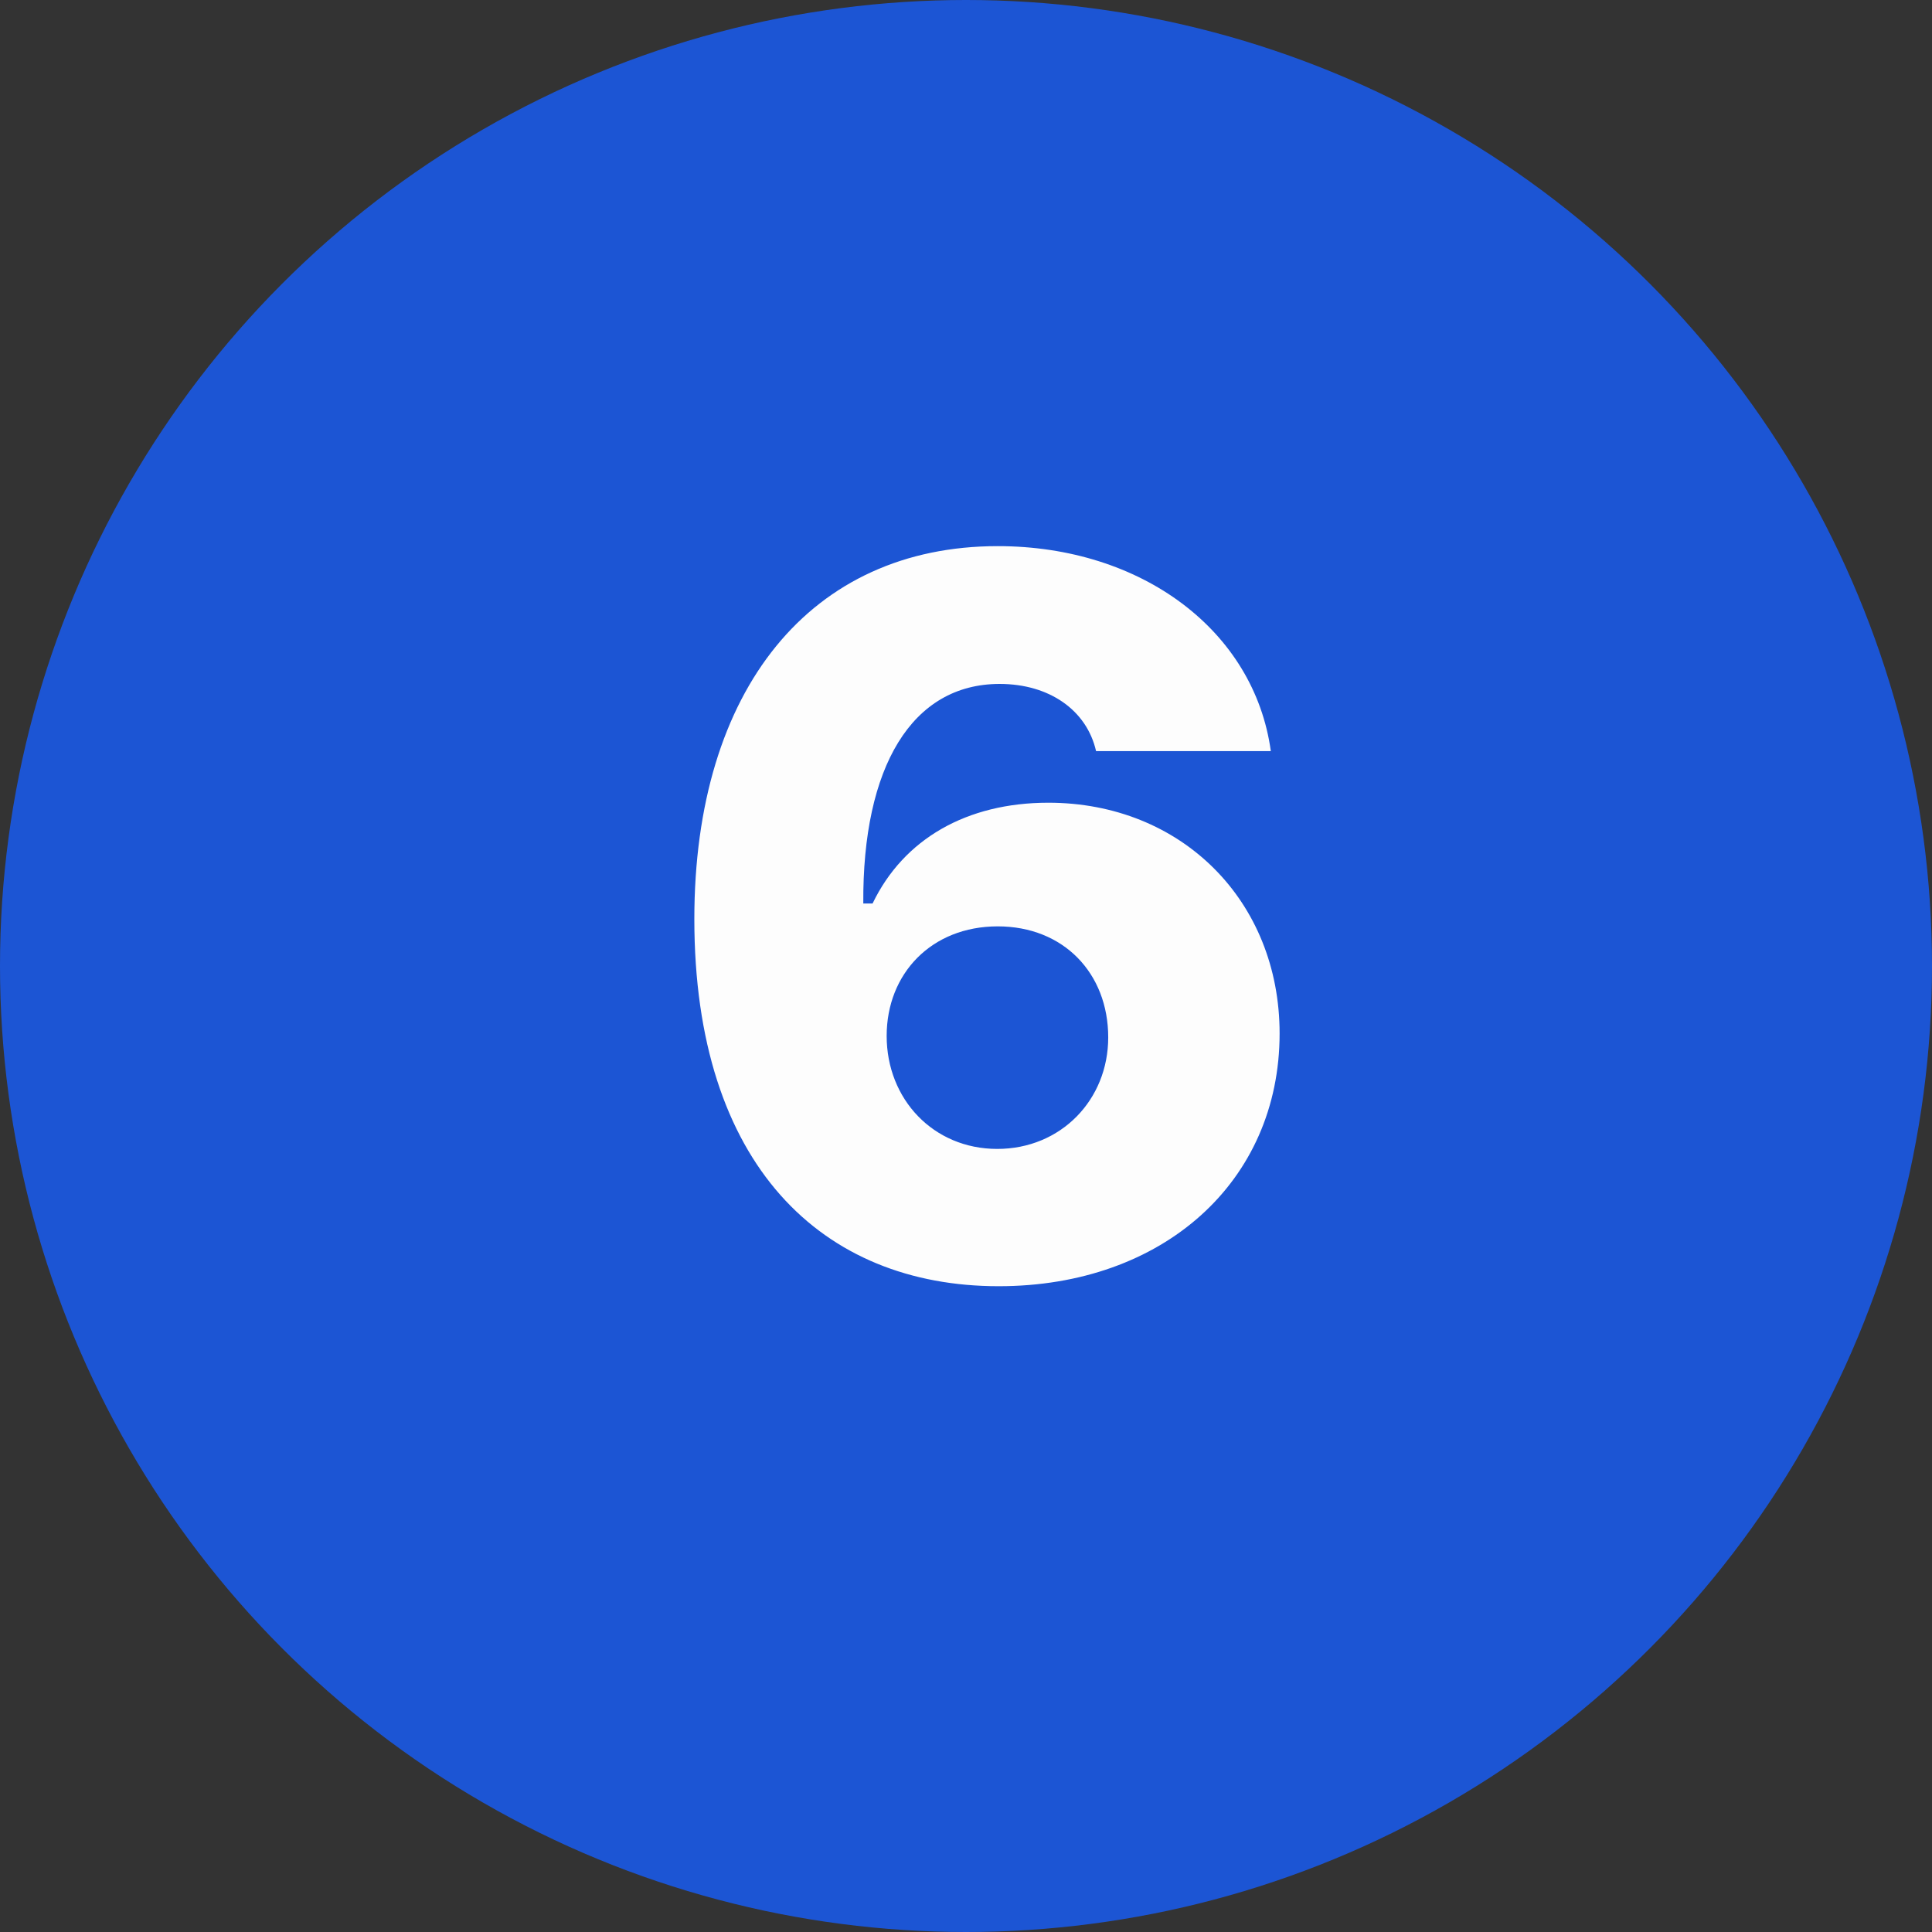 <svg width="31" height="31" viewBox="0 0 31 31" fill="none" xmlns="http://www.w3.org/2000/svg">
<rect x="0" y="0" width="31" height="31" fill="#333333" stroke="none"/>
<circle cx="15.5" cy="15.5" r="15.5" fill="#1C55D4"/>
<path d="M16.024 20.638C18.665 20.638 20.532 18.958 20.532 16.583C20.532 14.45 18.954 12.88 16.821 12.88C15.516 12.88 14.501 13.458 14.001 14.497H13.852C13.837 12.302 14.633 10.974 16.04 10.974C16.837 10.974 17.438 11.396 17.587 12.052H20.391C20.126 10.122 18.321 8.763 16.009 8.763C13.016 8.763 11.141 11.052 11.141 14.747C11.141 18.7 13.196 20.638 16.024 20.638ZM16.001 18.435C14.977 18.435 14.227 17.638 14.227 16.622C14.227 15.622 14.946 14.864 16.009 14.864C17.063 14.864 17.782 15.614 17.782 16.646C17.782 17.646 17.024 18.435 16.001 18.435Z" fill="#FDFDFD"/>
</svg>

